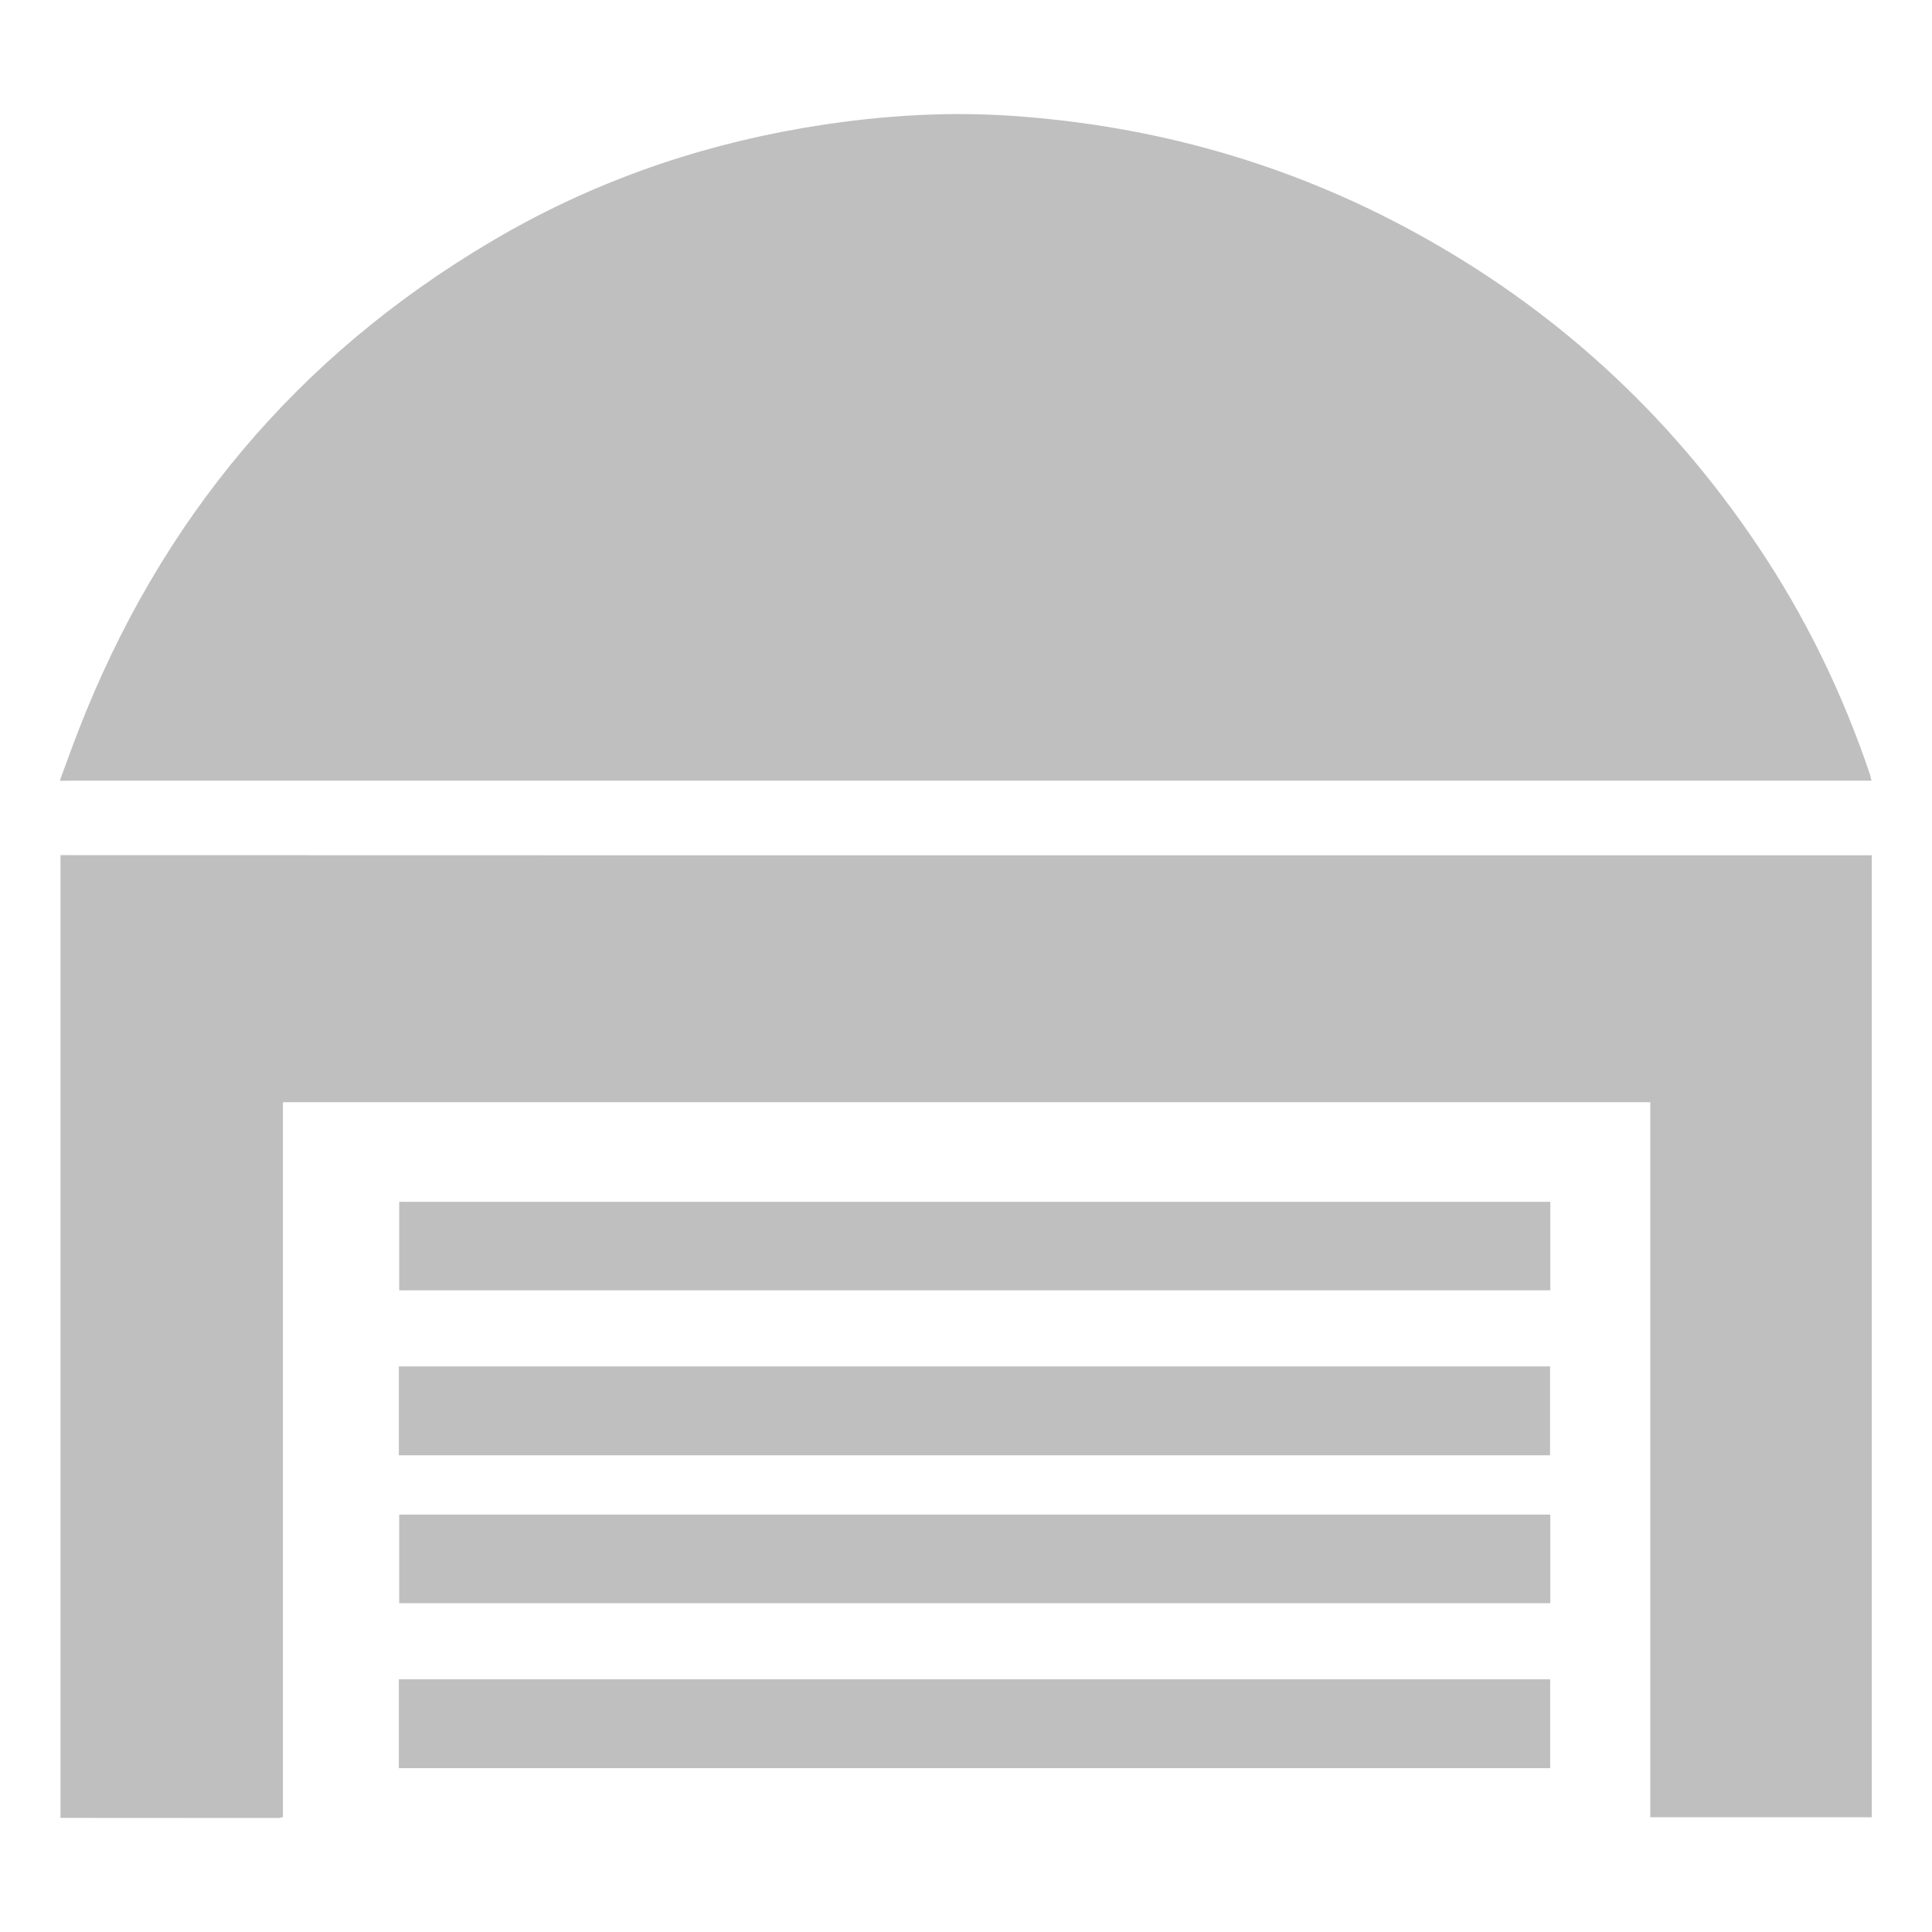 <?xml version="1.0" standalone="no"?><!DOCTYPE svg PUBLIC "-//W3C//DTD SVG 1.1//EN" "http://www.w3.org/Graphics/SVG/1.1/DTD/svg11.dtd"><svg t="1657613447198" class="icon" viewBox="0 0 1024 1024" version="1.1" xmlns="http://www.w3.org/2000/svg" p-id="2347" xmlns:xlink="http://www.w3.org/1999/xlink" width="48" height="48"><defs><style type="text/css">@font-face { font-family: feedback-iconfont; src: url("//at.alicdn.com/t/font_1031158_u69w8yhxdu.woff2?t=1630033759944") format("woff2"), url("//at.alicdn.com/t/font_1031158_u69w8yhxdu.woff?t=1630033759944") format("woff"), url("//at.alicdn.com/t/font_1031158_u69w8yhxdu.ttf?t=1630033759944") format("truetype"); }
</style></defs><path d="M985.728 413.76c1.92 0 3.968 0 6.208 0-0.384-1.472-0.576-2.432-0.832-3.328-14.528-43.136-34.304-83.776-59.712-121.472-47.04-70.08-107.648-125.44-181.696-165.888-66.624-36.416-138.048-56.576-213.824-61.696C498.688 58.88 461.632 61.632 424.896 67.968 366.336 78.08 311.104 97.856 260.032 128.192 157.184 189.056 84.8 275.904 41.6 387.136 38.272 395.712 35.2 404.288 32 412.928c0 0.32 0 0.64 0 0.96 1.536-0.064 3.136-0.128 4.672-0.128C353.088 413.76 669.44 413.76 985.728 413.76z" p-id="2348" fill="#bfbfbf"></path><path d="M985.344 453.312c-220.992 0-441.984 0-662.976 0-96.832 0-193.536-0.064-290.304-0.064 0 170.048 0 340.16 0 510.272 38.528 0 76.928 0.064 115.392 0.064 0.704 0 1.408-0.256 2.496-0.512 0-126.336 0-252.416 0-378.88 241.664 0 482.944 0 724.736 0 0 126.528 0 252.736 0 379.008 39.488 0 78.464 0 117.376 0 0-170.048 0-339.776 0-509.888C989.632 453.312 987.52 453.312 985.344 453.312z" p-id="2349" fill="#bfbfbf"></path><path d="M211.584 683.904c203.584 0 406.784 0 610.112 0 0-15.872 0-31.296 0-46.912-203.84 0-407.04 0-610.112 0C211.584 652.864 211.584 668.416 211.584 683.904z" p-id="2350" fill="#bfbfbf"></path><path d="M821.568 724.224c-203.584 0-406.72 0-610.176 0 0 15.808 0 31.168 0 47.104 203.648 0 406.784 0 610.176 0C821.568 755.52 821.568 740.032 821.568 724.224z" p-id="2351" fill="#bfbfbf"></path><path d="M211.584 849.728c203.584 0 406.784 0 610.112 0 0-15.872 0-31.296 0-46.976-203.84 0-407.04 0-610.112 0C211.584 818.752 211.584 834.304 211.584 849.728z" p-id="2352" fill="#bfbfbf"></path><path d="M211.392 937.152c203.648 0 406.784 0 610.24 0 0-15.872 0-31.36 0-47.104-203.648 0-406.784 0-610.24 0C211.392 905.728 211.392 921.216 211.392 937.152z" p-id="2353" fill="#bfbfbf"></path></svg>